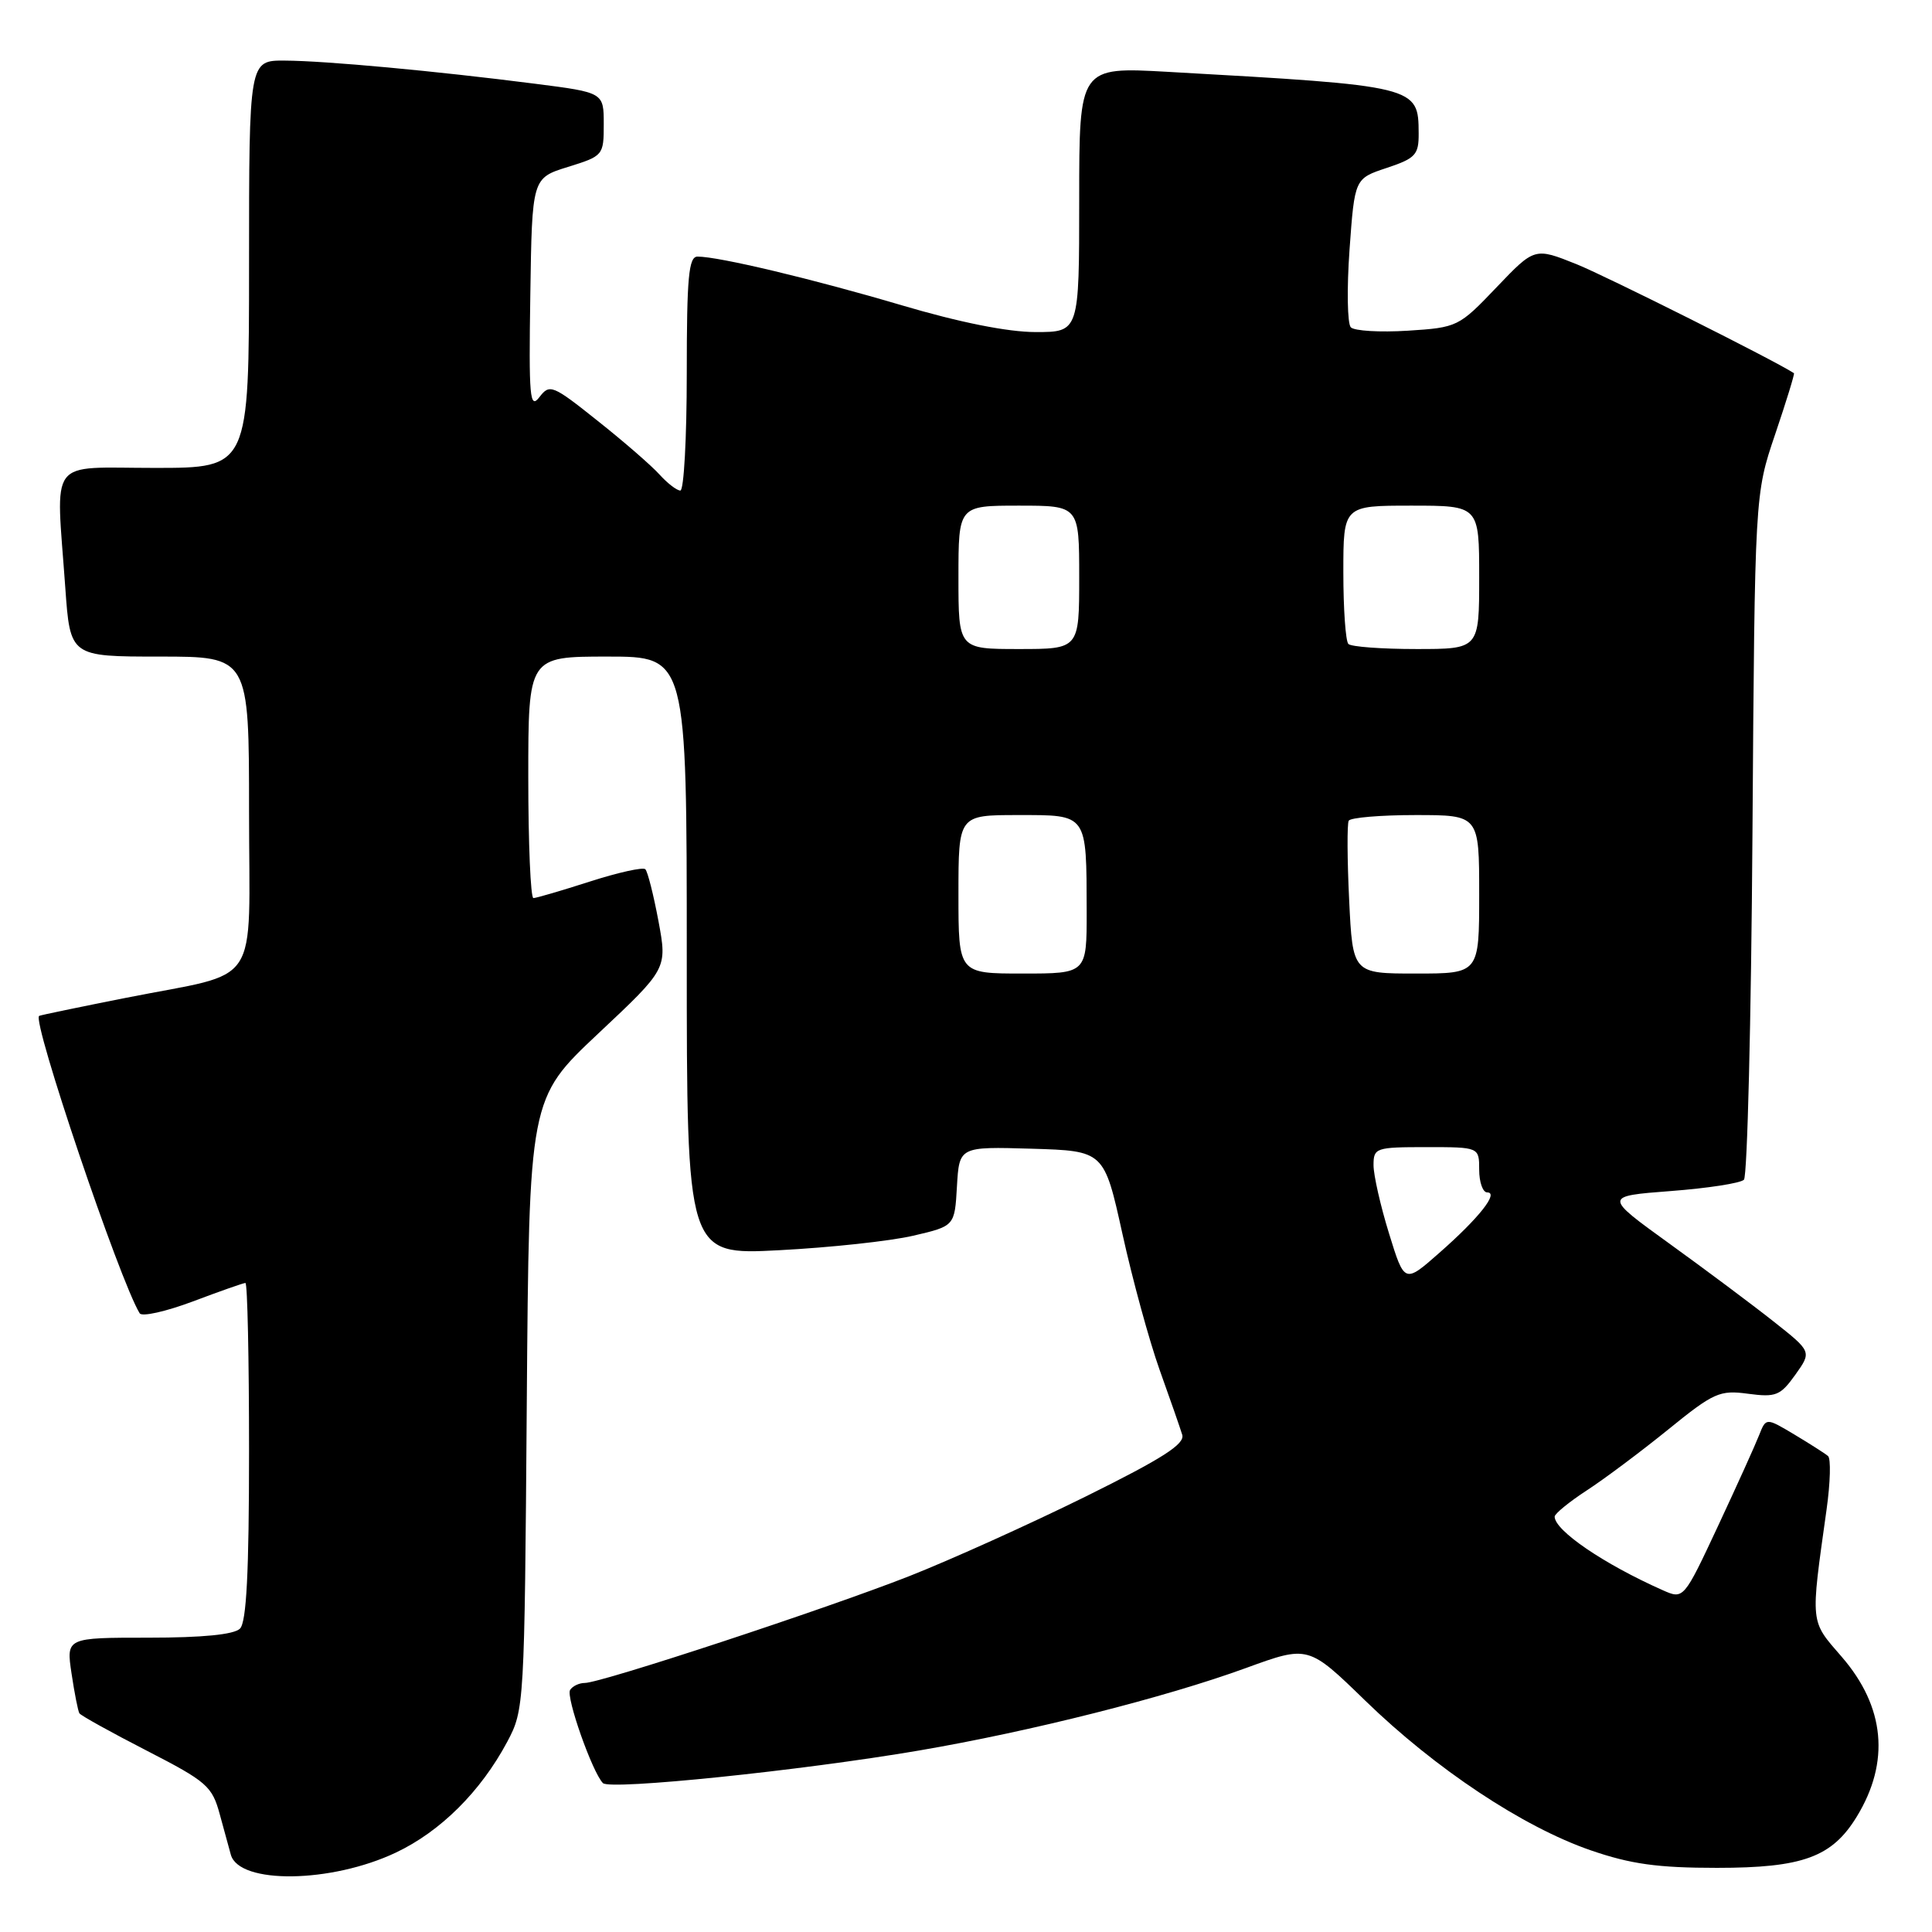 <?xml version="1.0" encoding="UTF-8" standalone="no"?>
<!DOCTYPE svg PUBLIC "-//W3C//DTD SVG 1.1//EN" "http://www.w3.org/Graphics/SVG/1.1/DTD/svg11.dtd" >
<svg xmlns="http://www.w3.org/2000/svg" xmlns:xlink="http://www.w3.org/1999/xlink" version="1.1" viewBox="0 0 256 256">
 <g >
 <path fill="currentColor"
d=" M 52.45 245.48 C 58.37 242.68 63.69 237.39 67.21 230.80 C 69.47 226.55 69.50 226.03 69.80 186.04 C 70.11 145.57 70.11 145.57 79.26 136.96 C 88.42 128.36 88.42 128.36 87.25 122.05 C 86.60 118.58 85.82 115.49 85.51 115.18 C 85.21 114.87 81.90 115.61 78.16 116.81 C 74.42 118.01 71.05 119.00 70.68 119.00 C 70.31 119.00 70.00 111.80 70.00 103.00 C 70.00 87.00 70.00 87.00 80.50 87.00 C 91.00 87.00 91.00 87.00 91.00 126.65 C 91.00 166.30 91.00 166.30 103.25 165.66 C 109.99 165.31 117.97 164.45 121.00 163.74 C 126.50 162.46 126.50 162.46 126.80 157.20 C 127.11 151.93 127.11 151.93 136.70 152.21 C 146.30 152.50 146.30 152.50 148.73 163.50 C 150.06 169.55 152.28 177.65 153.65 181.50 C 155.03 185.35 156.38 189.22 156.65 190.11 C 157.04 191.34 154.05 193.25 143.83 198.31 C 136.50 201.93 126.00 206.67 120.50 208.84 C 109.43 213.19 79.65 223.00 77.49 223.00 C 76.74 223.00 75.86 223.42 75.54 223.93 C 74.97 224.86 78.48 234.82 79.89 236.27 C 80.83 237.23 106.15 234.62 121.79 231.95 C 136.55 229.43 154.41 224.92 165.10 221.02 C 173.36 218.01 173.36 218.01 180.93 225.37 C 190.21 234.38 201.79 242.07 210.76 245.17 C 216.07 247.00 219.63 247.50 227.50 247.50 C 238.88 247.50 242.76 246.08 246.04 240.70 C 250.46 233.46 249.77 226.17 244.05 219.55 C 239.81 214.66 239.88 215.38 242.03 200.02 C 242.53 196.46 242.62 193.26 242.22 192.93 C 241.82 192.59 239.81 191.31 237.76 190.08 C 234.01 187.84 234.01 187.84 233.09 190.17 C 232.59 191.45 230.14 196.87 227.64 202.22 C 223.09 211.94 223.09 211.94 220.30 210.70 C 212.51 207.24 206.00 202.80 206.00 200.96 C 206.00 200.58 207.91 199.02 210.25 197.49 C 212.59 195.97 217.44 192.34 221.03 189.43 C 227.08 184.52 227.86 184.17 231.63 184.68 C 235.32 185.17 235.91 184.93 237.89 182.16 C 240.07 179.10 240.07 179.10 234.99 175.09 C 232.20 172.88 226.00 168.25 221.21 164.79 C 212.50 158.50 212.50 158.50 221.38 157.82 C 226.26 157.45 230.62 156.78 231.08 156.32 C 231.53 155.87 232.04 135.25 232.21 110.50 C 232.52 65.50 232.52 65.50 235.22 57.54 C 236.70 53.17 237.82 49.52 237.71 49.45 C 235.21 47.80 212.97 36.66 208.93 35.02 C 203.35 32.78 203.35 32.78 198.29 38.08 C 193.31 43.30 193.12 43.40 186.54 43.82 C 182.86 44.05 179.46 43.85 178.99 43.37 C 178.53 42.89 178.45 38.26 178.82 33.08 C 179.50 23.66 179.50 23.66 183.75 22.25 C 187.56 20.98 188.00 20.51 187.98 17.67 C 187.95 11.41 187.84 11.38 154.75 9.52 C 143.00 8.86 143.00 8.86 143.00 26.43 C 143.00 44.00 143.00 44.00 137.23 44.00 C 133.55 44.00 127.14 42.72 119.48 40.45 C 107.71 36.97 95.26 34.00 92.43 34.00 C 91.25 34.00 91.00 36.70 91.00 49.50 C 91.00 58.03 90.62 65.00 90.15 65.00 C 89.69 65.00 88.45 64.05 87.40 62.89 C 86.36 61.73 82.67 58.52 79.20 55.77 C 73.21 50.99 72.83 50.84 71.47 52.63 C 70.20 54.28 70.06 52.65 70.27 39.05 C 70.50 23.60 70.50 23.60 75.25 22.12 C 79.93 20.67 80.00 20.58 80.00 16.46 C 80.00 12.26 80.00 12.26 70.93 11.10 C 57.65 9.40 43.18 8.06 37.75 8.03 C 33.00 8.00 33.00 8.00 33.00 35.00 C 33.00 62.00 33.00 62.00 20.50 62.00 C 6.16 62.00 7.41 60.34 8.65 77.85 C 9.30 87.00 9.30 87.00 21.15 87.00 C 33.00 87.00 33.00 87.00 33.00 107.52 C 33.00 131.44 34.87 128.61 16.68 132.22 C 10.53 133.44 5.36 134.51 5.19 134.61 C 4.18 135.18 15.86 169.72 18.51 174.02 C 18.81 174.50 21.97 173.79 25.55 172.45 C 29.12 171.10 32.26 170.00 32.52 170.00 C 32.79 170.00 33.00 180.03 33.00 192.30 C 33.00 208.31 32.66 214.94 31.80 215.80 C 31.01 216.59 26.84 217.00 19.69 217.00 C 8.77 217.00 8.77 217.00 9.48 221.75 C 9.87 224.36 10.34 226.74 10.52 227.02 C 10.69 227.31 14.71 229.54 19.44 231.97 C 27.43 236.08 28.11 236.67 29.13 240.44 C 29.74 242.67 30.39 245.07 30.59 245.77 C 31.71 249.70 43.87 249.54 52.45 245.48 Z  M 184.05 163.43 C 182.92 159.78 182.00 155.71 182.00 154.39 C 182.00 152.10 182.28 152.00 189.00 152.00 C 196.00 152.00 196.00 152.00 196.00 155.00 C 196.00 156.65 196.48 158.00 197.06 158.00 C 198.65 158.00 195.98 161.39 190.73 166.00 C 186.10 170.08 186.10 170.08 184.05 163.43 Z  M 127.00 118.50 C 127.00 108.00 127.00 108.00 134.88 108.00 C 144.16 108.00 143.96 107.72 143.99 120.75 C 144.00 129.00 144.00 129.00 135.50 129.00 C 127.00 129.00 127.00 129.00 127.00 118.50 Z  M 178.77 119.25 C 178.51 113.89 178.49 109.16 178.71 108.75 C 178.93 108.34 182.92 108.00 187.56 108.00 C 196.00 108.00 196.00 108.00 196.00 118.50 C 196.00 129.00 196.00 129.00 187.62 129.00 C 179.24 129.00 179.24 129.00 178.77 119.25 Z  M 127.00 76.50 C 127.00 67.00 127.00 67.00 135.00 67.00 C 143.00 67.00 143.00 67.00 143.00 76.50 C 143.00 86.00 143.00 86.00 135.00 86.00 C 127.00 86.00 127.00 86.00 127.00 76.50 Z  M 178.67 85.33 C 178.30 84.97 178.00 80.69 178.00 75.83 C 178.00 67.00 178.00 67.00 187.00 67.00 C 196.00 67.00 196.00 67.00 196.00 76.50 C 196.00 86.00 196.00 86.00 187.67 86.00 C 183.08 86.00 179.03 85.70 178.67 85.33 Z "/>
</g>
</svg>